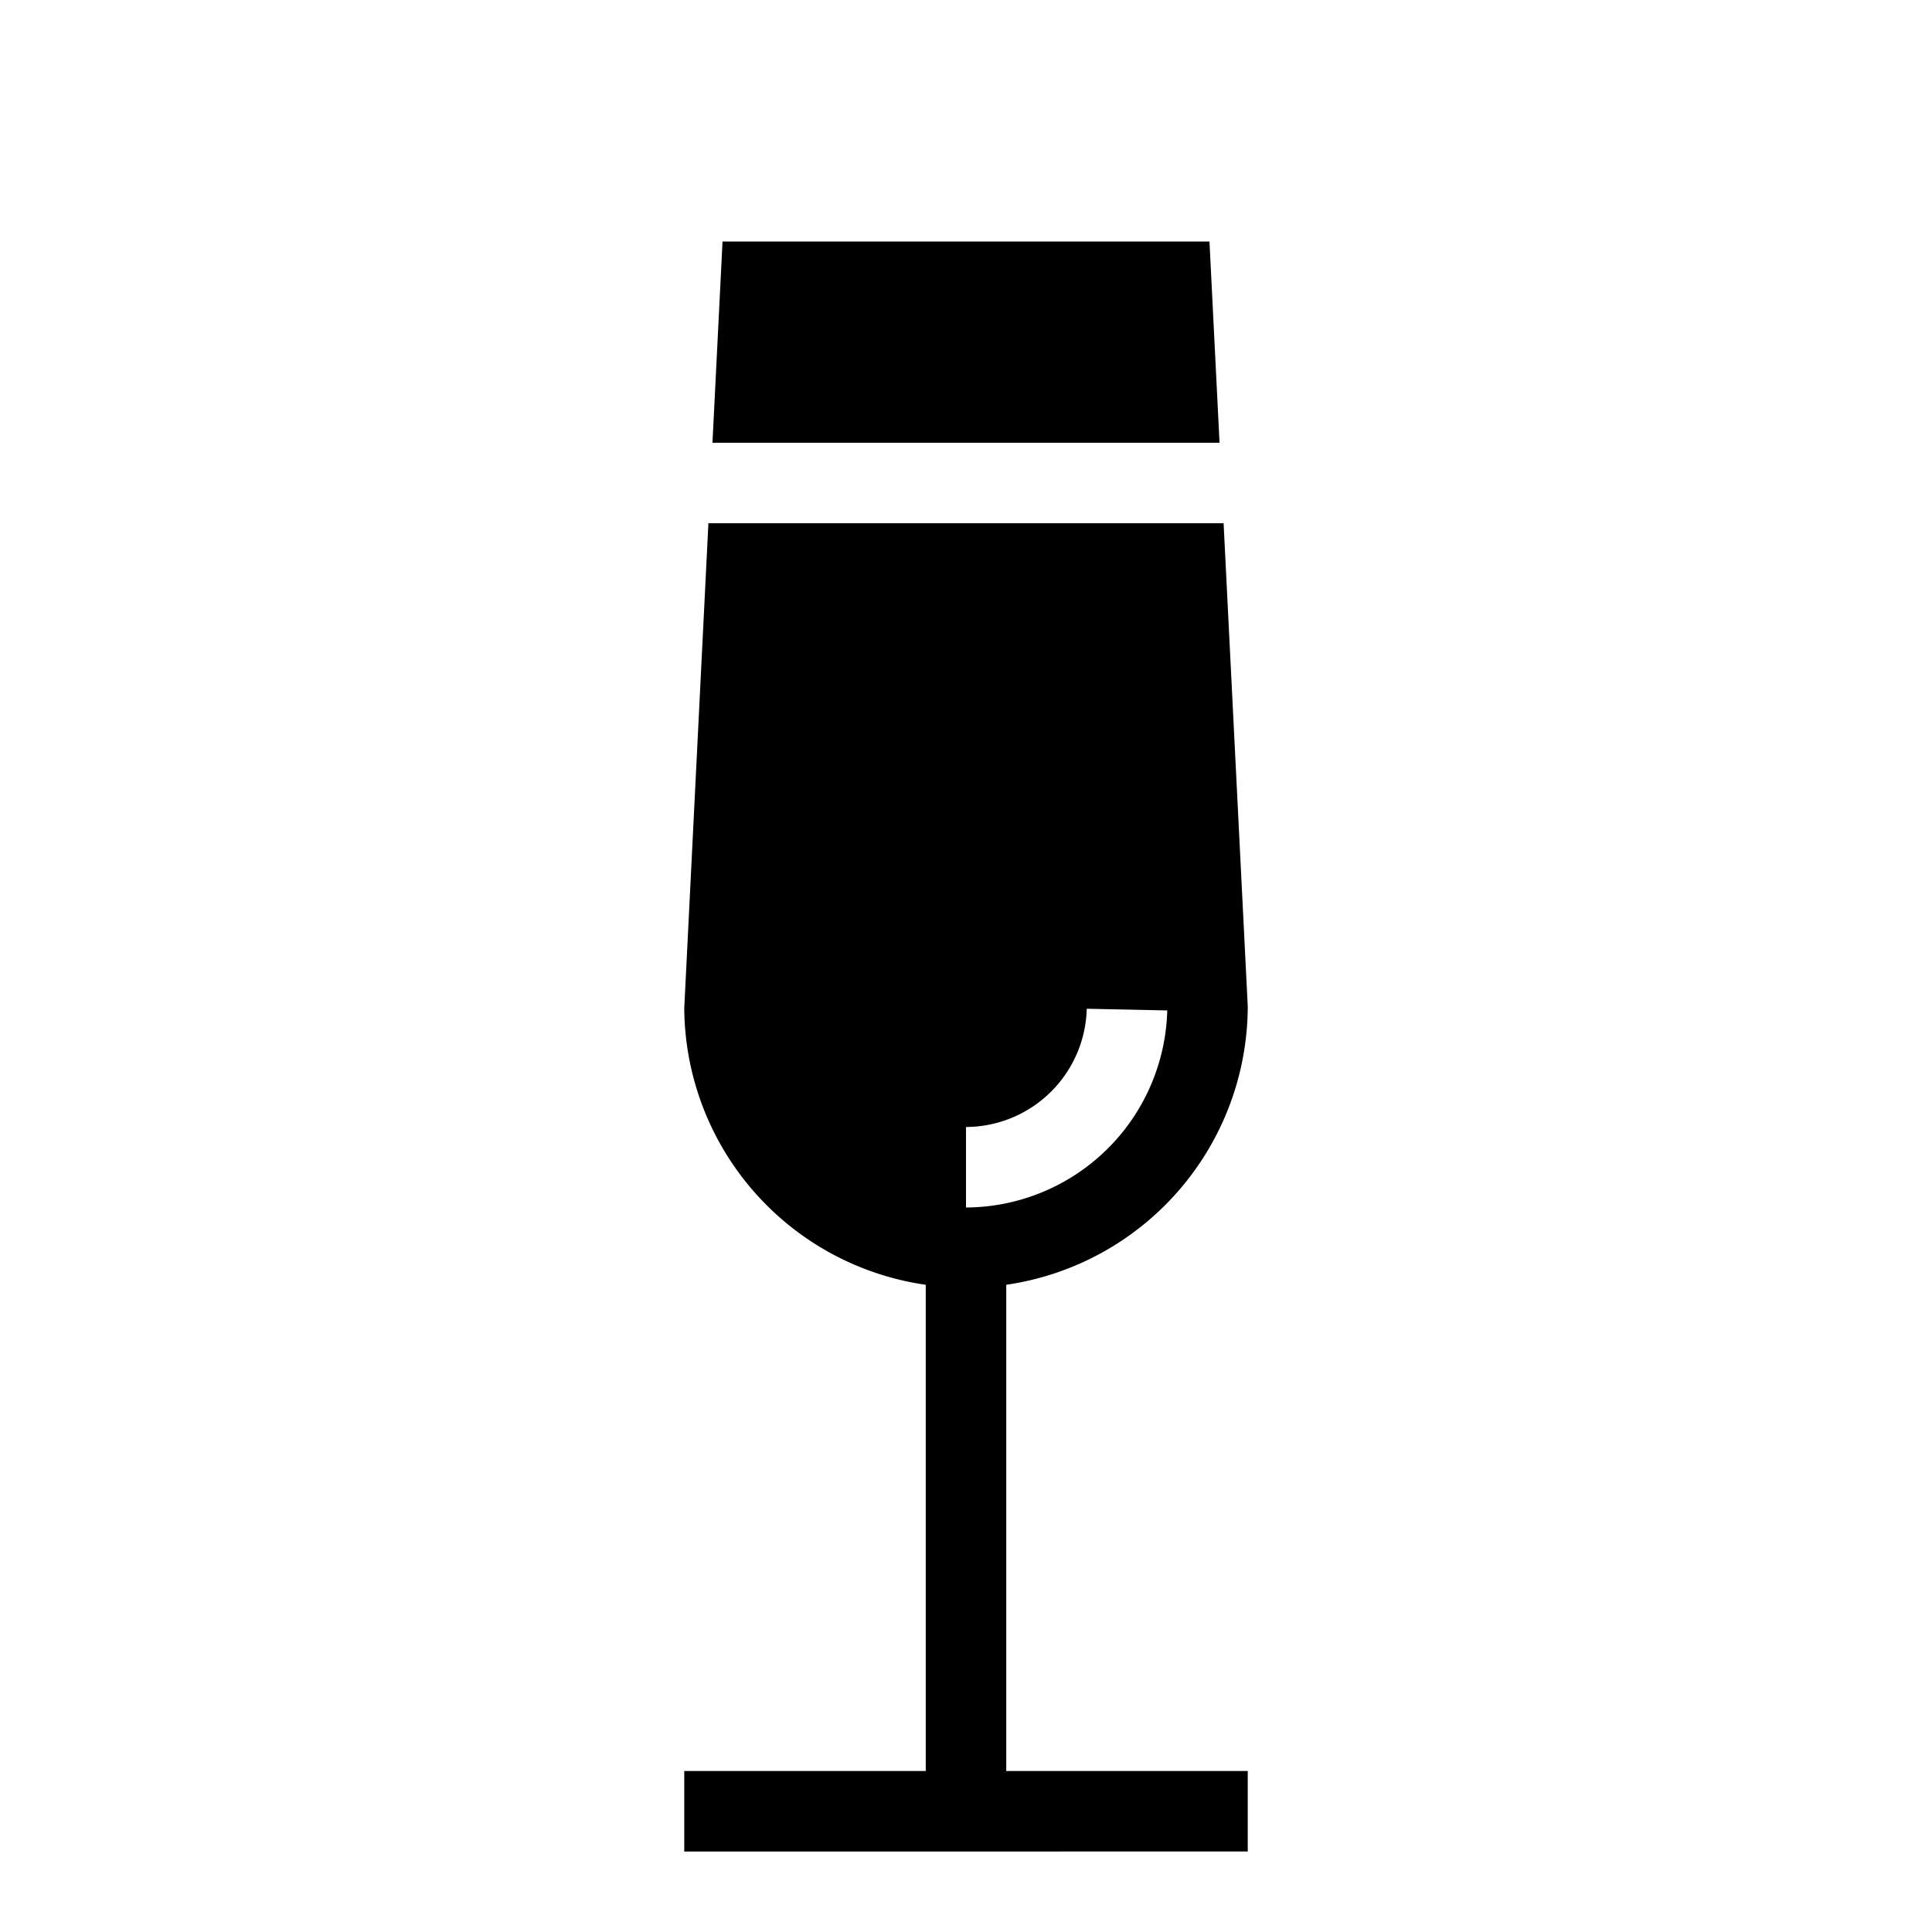 <svg xmlns="http://www.w3.org/2000/svg" viewBox="0 0 48 48" x="0px" y="0px"><g data-name="Cocktail"><polygon points="30.049 6 17.951 6 17.701 11 30.299 11 30.049 6"></polygon><path d="M25,31.92A7.006,7.006,0,0,0,31,25l-.6-12H17.6L17,25.05a6.991,6.991,0,0,0,6,6.87V44H17v2H31V44H25ZM24,28a3.014,3.014,0,0,0,3-2.938l2,.042A5.026,5.026,0,0,1,24,30Z"></path></g></svg>